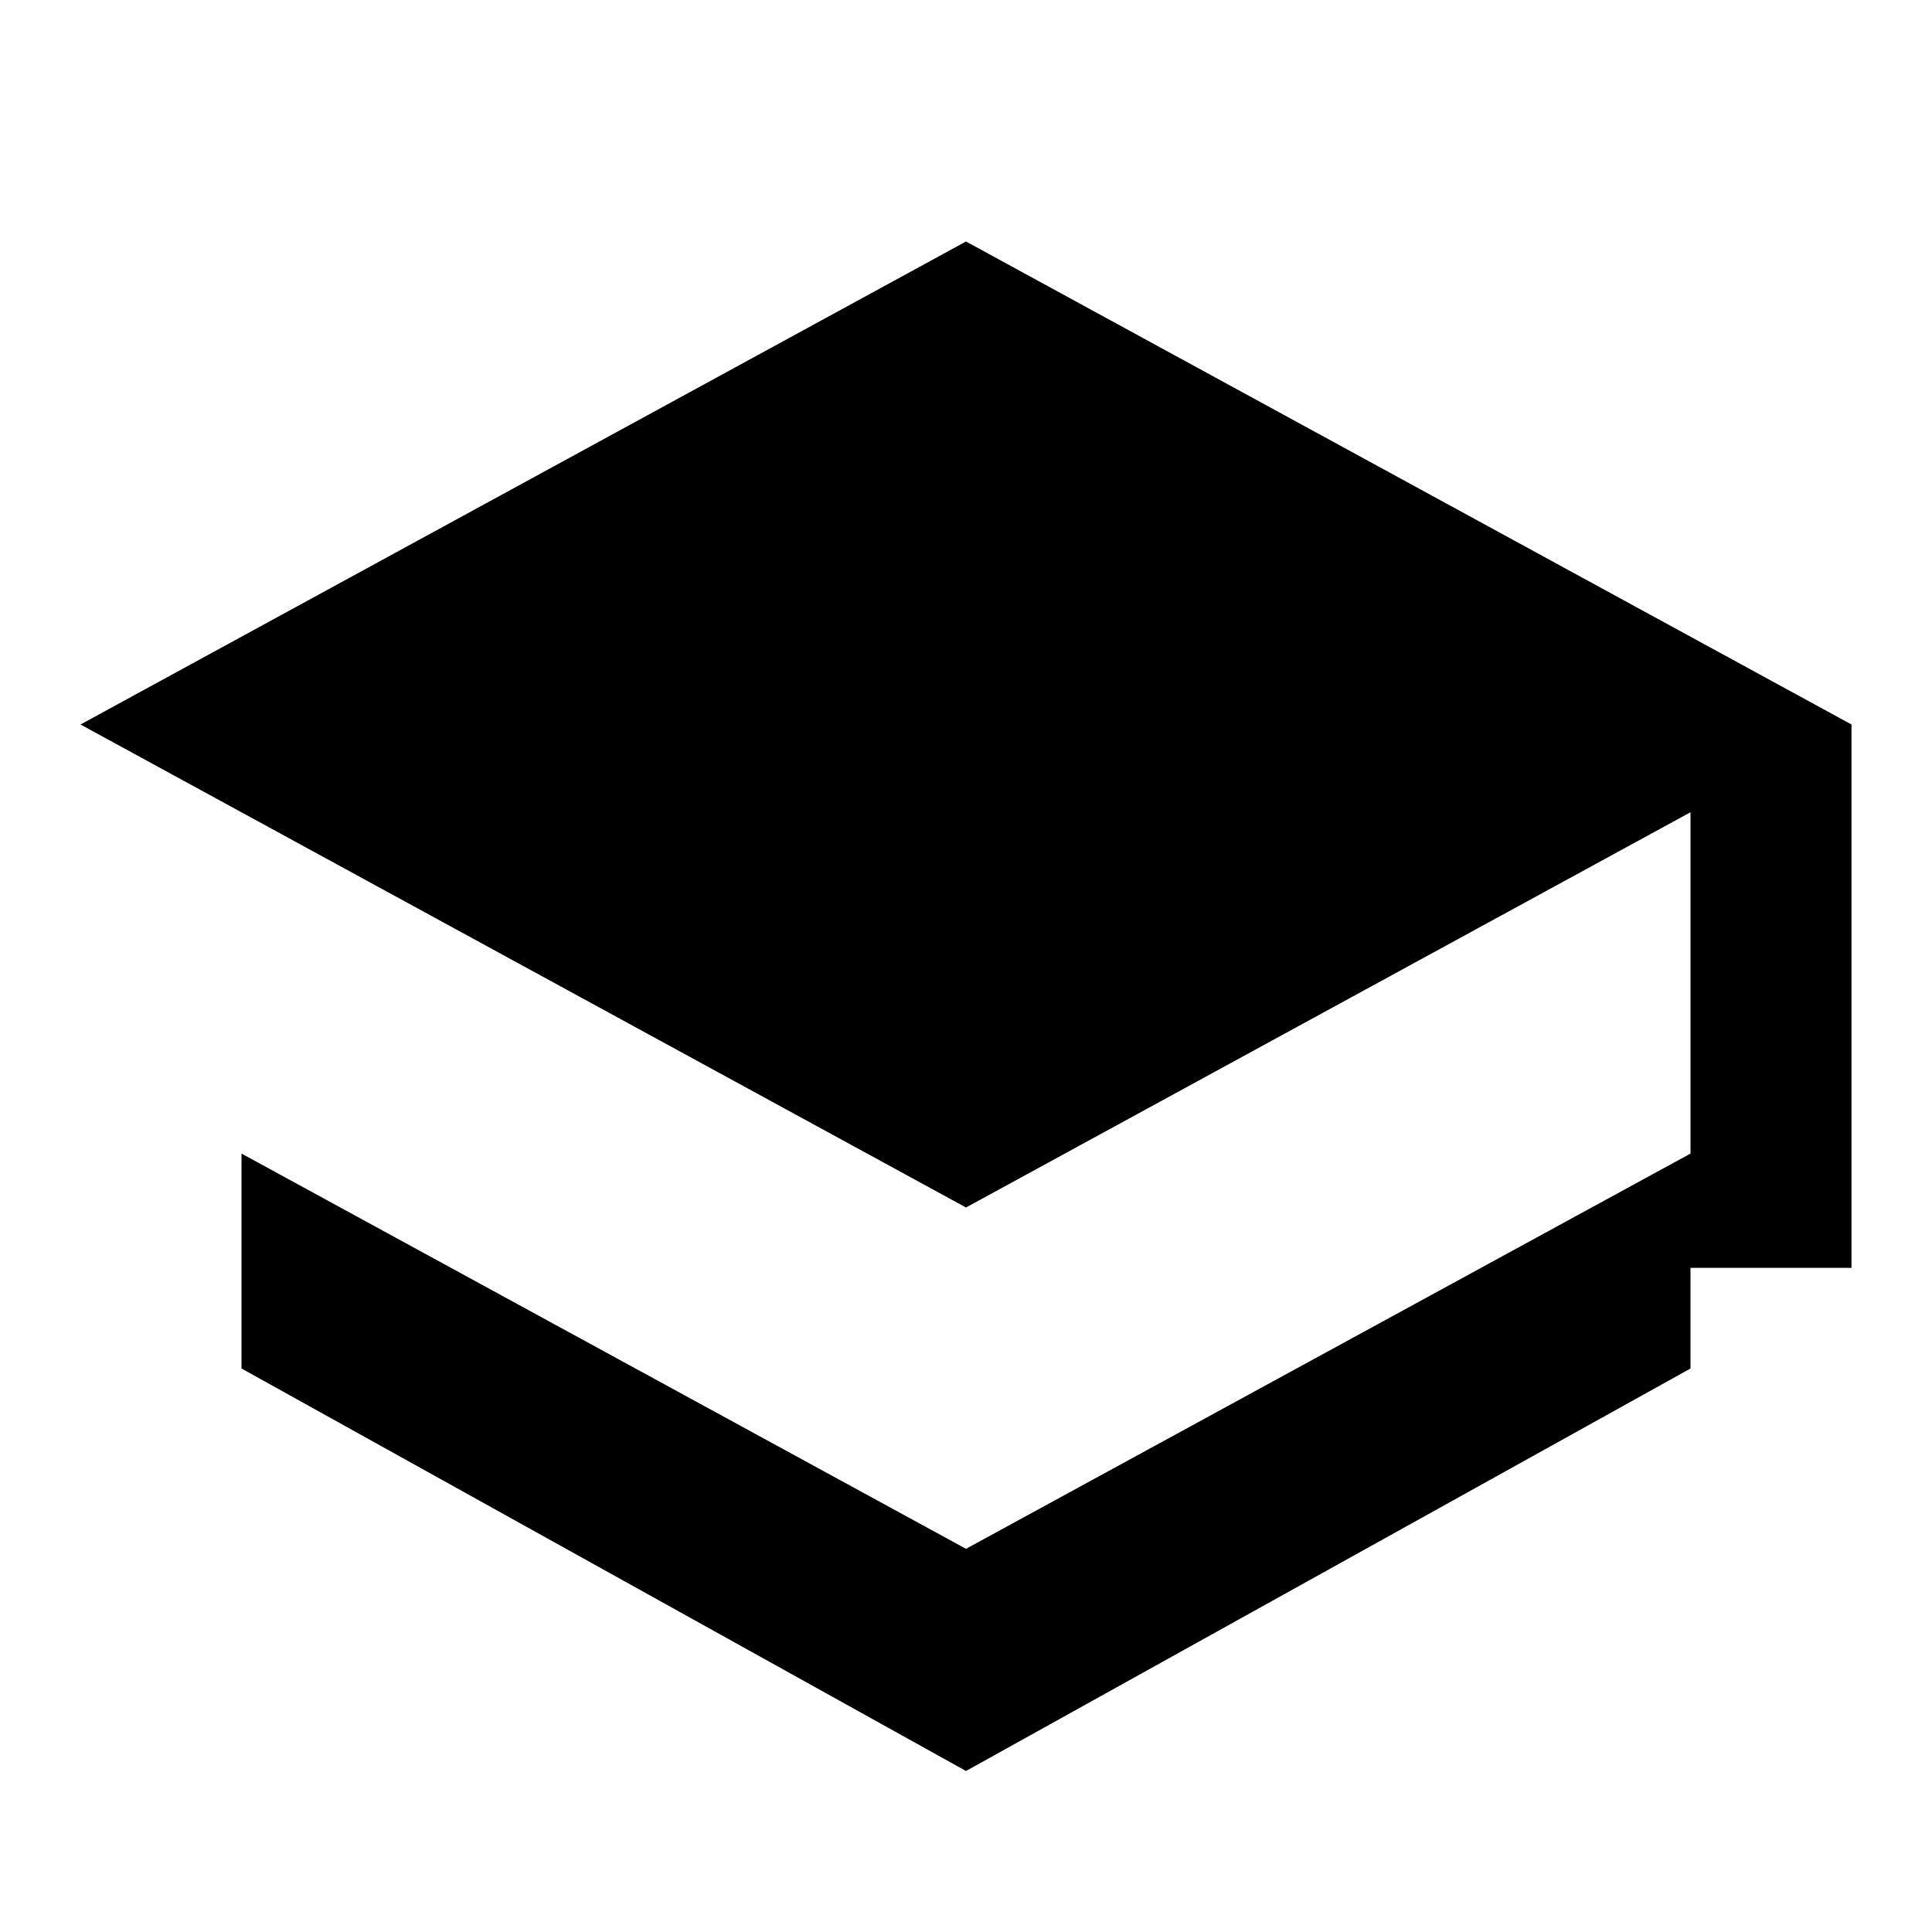 <svg xmlns="http://www.w3.org/2000/svg" viewBox="0 0 24 24" fill="currentColor">
  <!-- Graduation cap icon -->
  <path d="M12 3L1 9l11 6 9-4.91v5.66h2V9L12 3zm-9 8.33V17l9 5 9-5v-2.67l-9 4.91-9-4.91z"/>
</svg>
